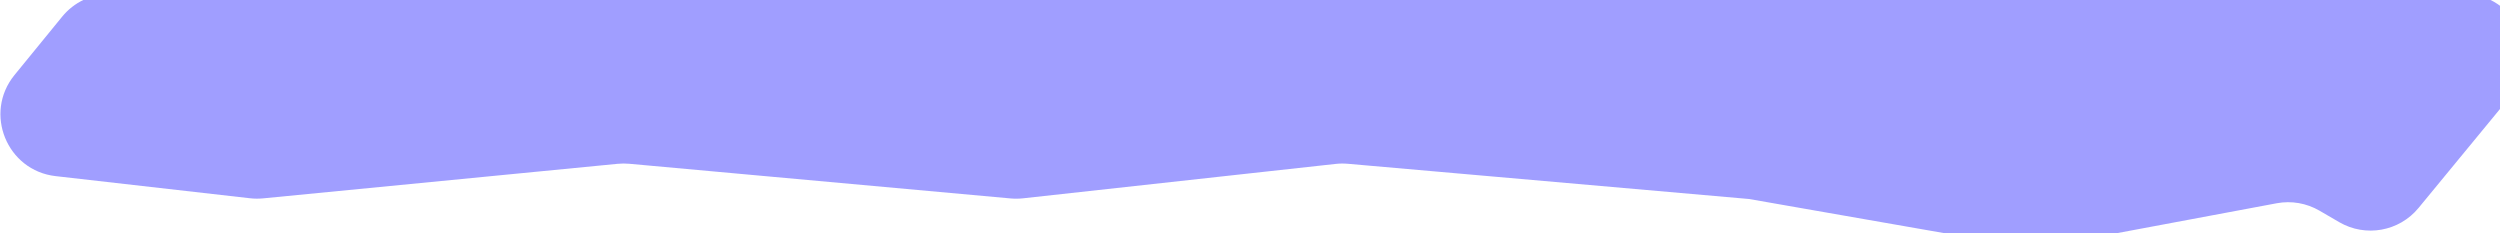 <svg width="804" height="75" viewBox="0 0 804 75" fill="none" xmlns="http://www.w3.org/2000/svg">
<path d="M19.998 5.351C23.796 0.699 29.484 -2 35.49 -2H792.132C809.032 -2 818.314 17.663 807.573 30.711L777.805 66.874C771.575 74.442 760.778 76.38 752.305 71.451L745.927 67.74C741.781 65.327 736.906 64.485 732.191 65.368L657.558 79.334C655.205 79.775 652.792 79.789 650.434 79.376L562.5 64L433.471 52.673C432.16 52.558 430.841 52.572 429.534 52.716L328.997 63.78C327.669 63.926 326.33 63.939 324.999 63.818L202.376 52.67C201.128 52.557 199.872 52.561 198.625 52.683L84.603 63.795C83.205 63.931 81.796 63.92 80.4 63.761L17.899 56.644C2.177 54.854 -5.338 36.38 4.67 24.124L19.998 5.351Z" fill="#9694FF" fill-opacity="0.9"/>
</svg>
